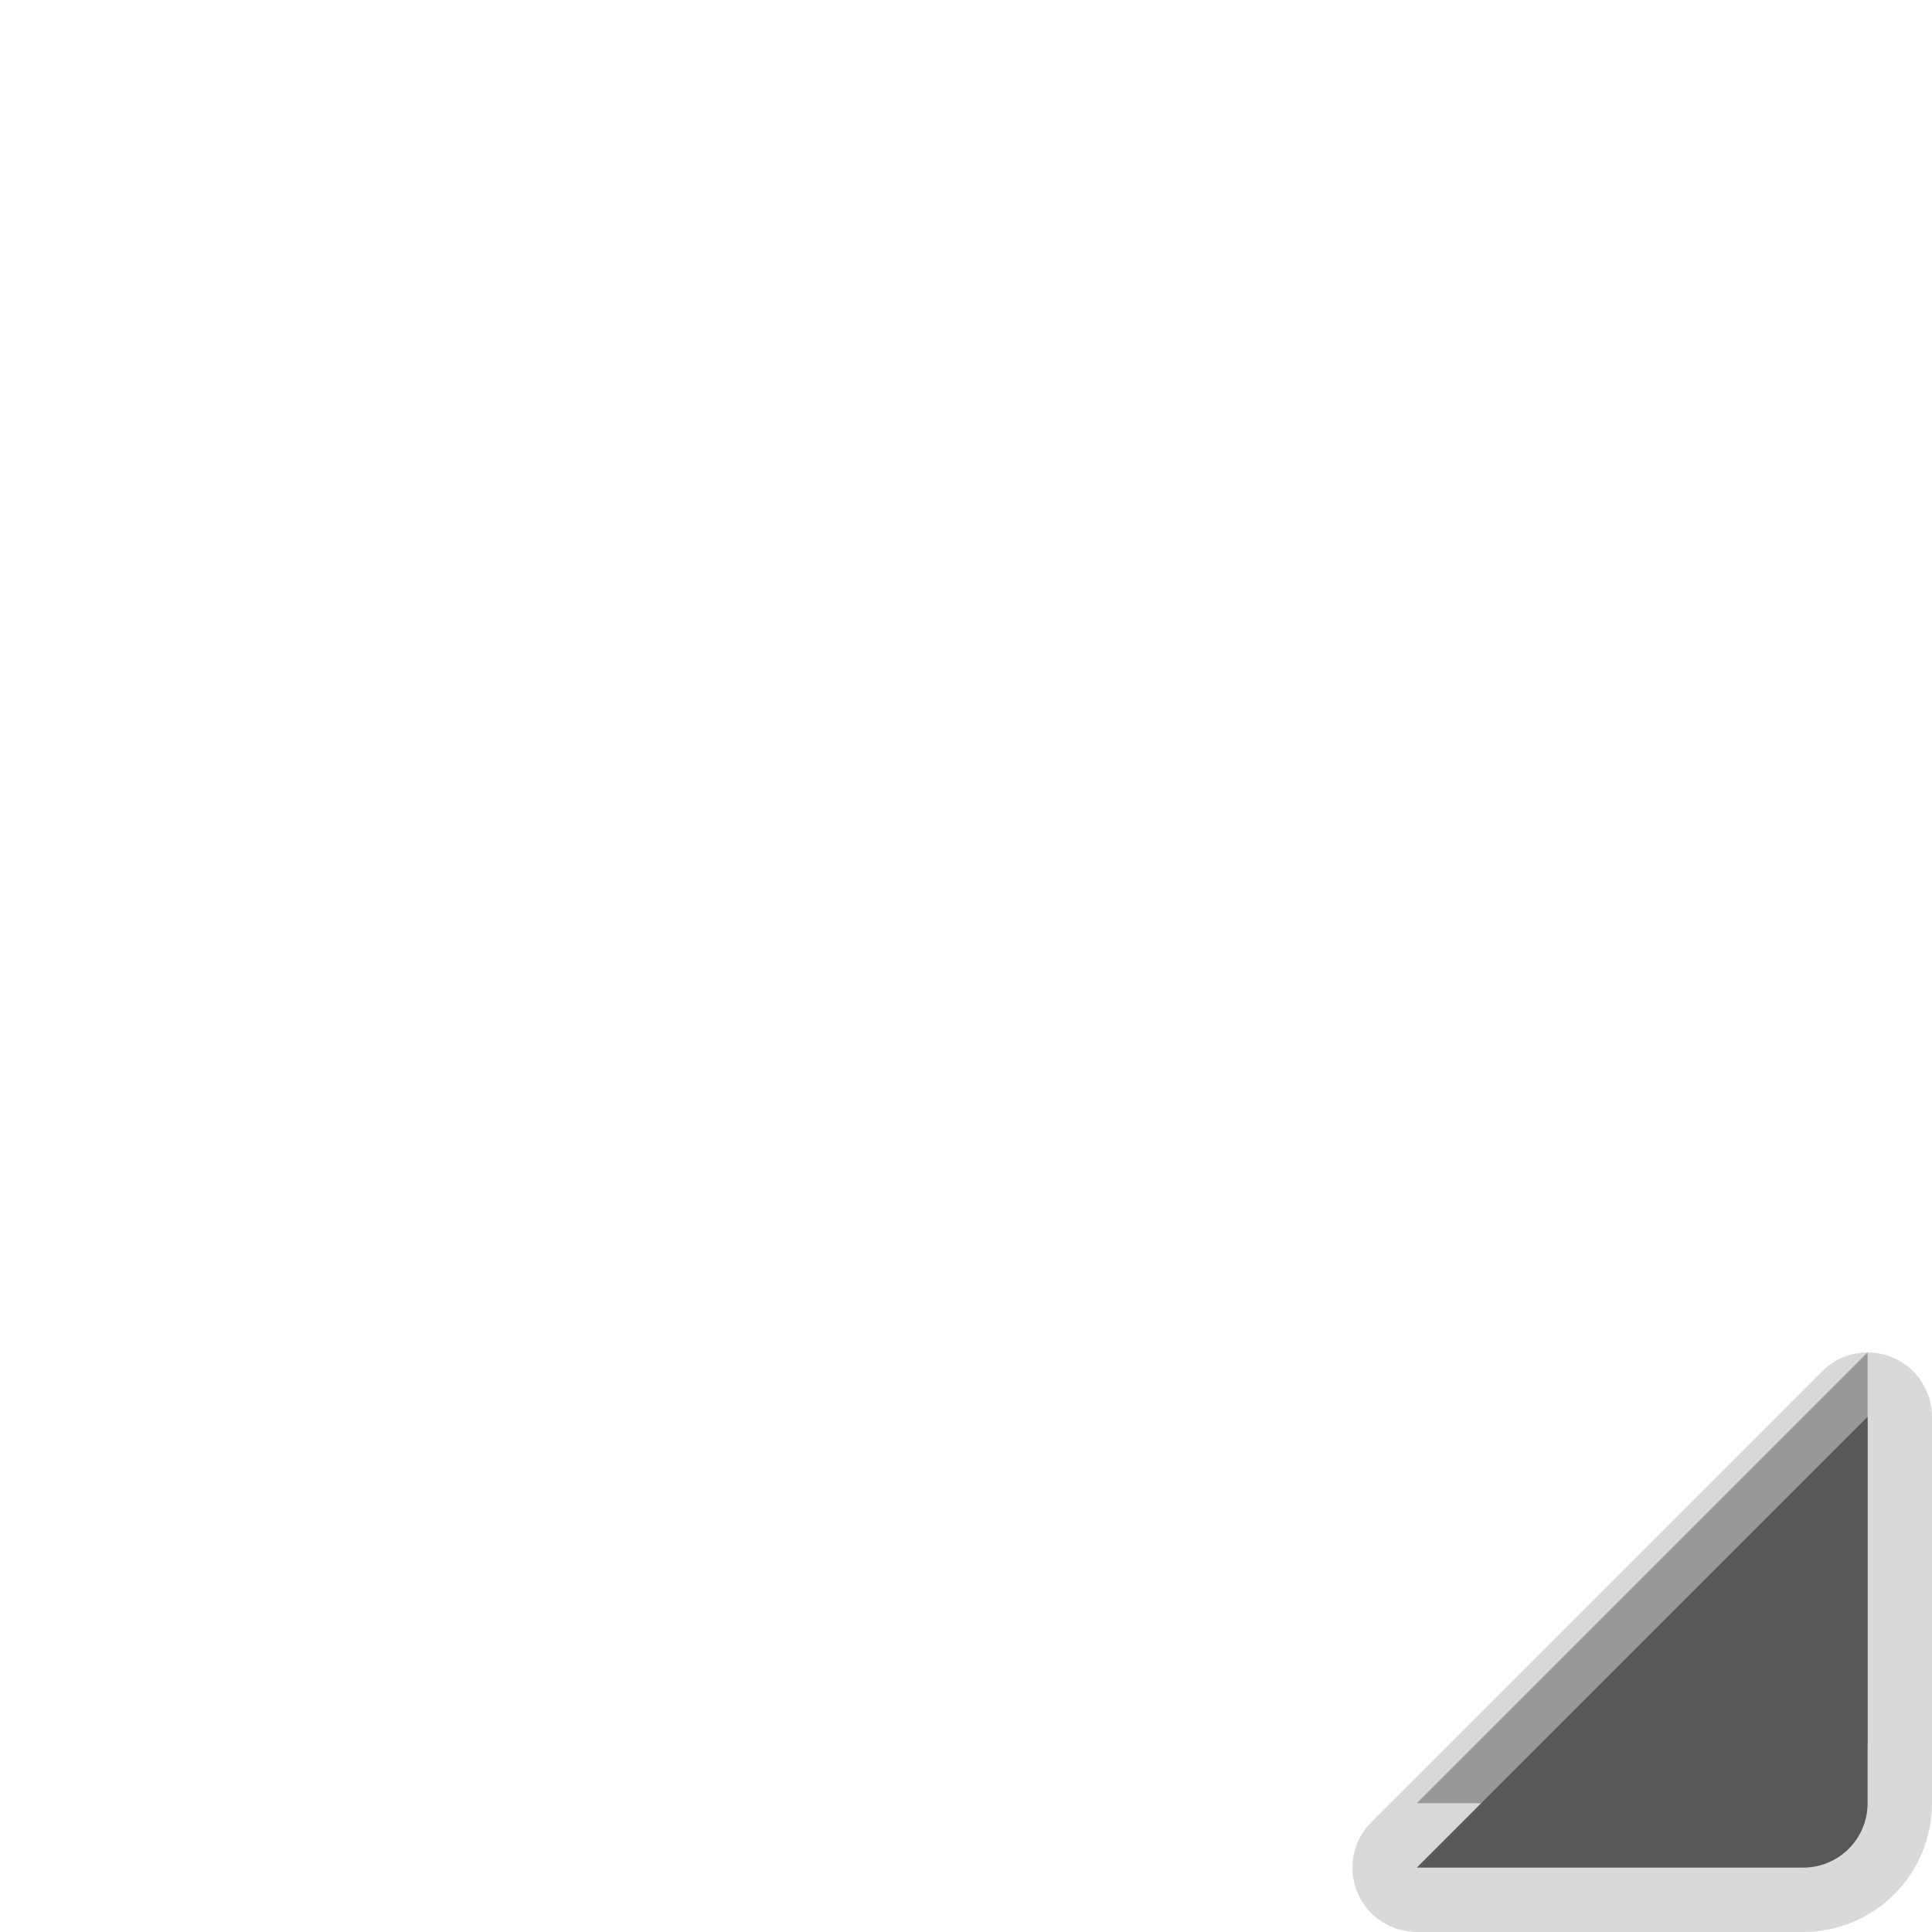 <?xml version="1.0" encoding="UTF-8"?>
<svg xmlns="http://www.w3.org/2000/svg" xmlns:xlink="http://www.w3.org/1999/xlink" baseProfile="tiny" contentScriptType="text/ecmascript" contentStyleType="text/css" height="30px" preserveAspectRatio="xMidYMid meet" version="1.1" viewBox="0 0 30 30" width="30px" x="0px" y="0px" zoomAndPan="magnify">
<path d="M 22.0 30.0 C 21.596 30.0 21.23 29.756 21.076 29.383 C 20.922 29.009 21.007 28.579 21.293 28.293 L 28.293 21.293 C 28.484 21.102 28.74 21.0 29.0 21.0 C 29.129 21.0 29.259 21.025 29.383 21.076 C 29.756 21.23 30.0 21.596 30.0 22.0 L 30.0 28.0 C 30.0 29.104 29.104 30.0 28.0 30.0 L 22.0 30.0 z " fill-opacity="0.15"/>
<path d="M 29.0 21.0 L 29.0 27.0 C 29.0 27.553 28.553 28.0 28.0 28.0 L 22.0 28.0 L 29.0 21.0 z " fill-opacity="0.3"/>
<path d="M 29.0 22.0 L 29.0 28.0 C 29.0 28.553 28.553 29.0 28.0 29.0 L 22.0 29.0 L 29.0 22.0 z " fill="#575757"/>
<rect fill="none" height="30" width="30"/>
</svg>
